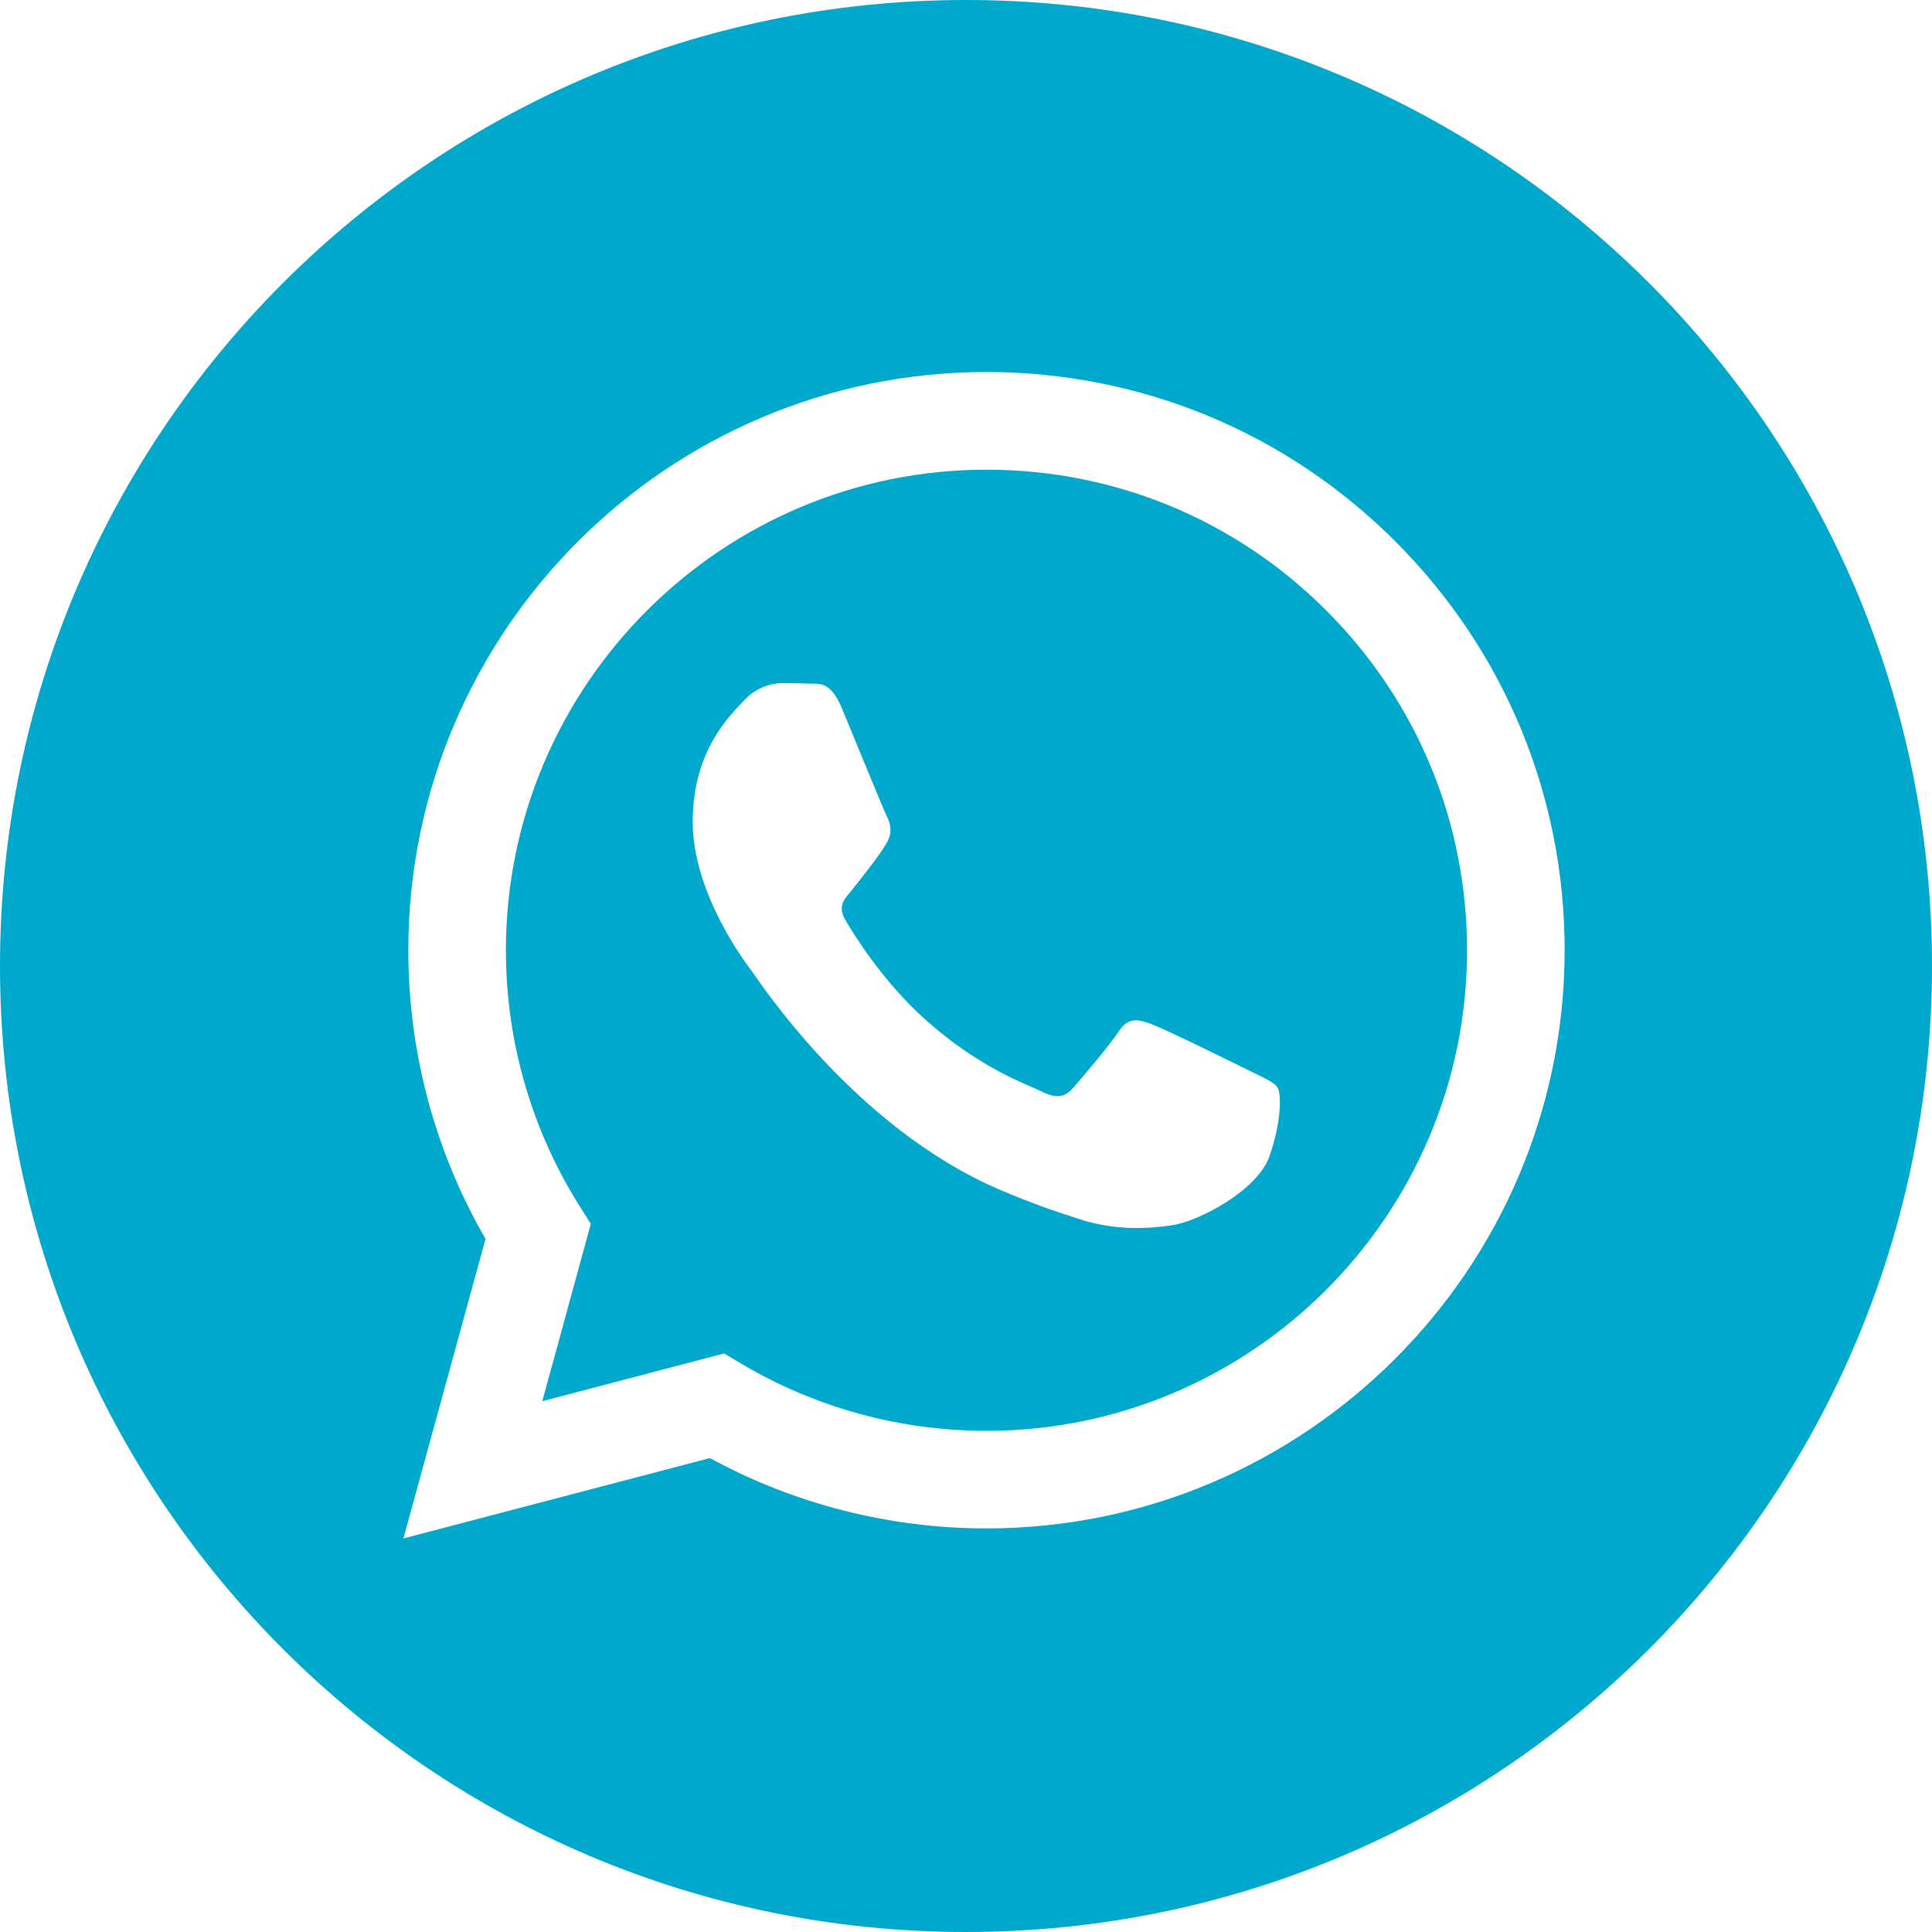 <svg width="20" height="20" viewBox="0 0 20 20" fill="none" xmlns="http://www.w3.org/2000/svg">
<path d="M10 0C4.478 0 0 4.478 0 10C0 15.522 4.478 20 10 20C15.522 20 20 15.522 20 10C20 4.478 15.522 0 10 0ZM10.212 15.822C10.212 15.822 10.212 15.822 10.212 15.822H10.21C9.208 15.822 8.223 15.571 7.349 15.094L4.176 15.926L5.026 12.825C4.502 11.918 4.226 10.889 4.227 9.834C4.228 6.535 6.913 3.851 10.212 3.851C11.813 3.852 13.316 4.475 14.446 5.606C15.576 6.737 16.198 8.24 16.197 9.839C16.196 13.138 13.51 15.822 10.212 15.822V15.822Z" fill="#00A8CC"/>
<path d="M10.214 4.862C7.47 4.862 5.239 7.093 5.237 9.835C5.237 10.775 5.5 11.69 5.998 12.482L6.116 12.67L5.614 14.505L7.496 14.011L7.678 14.119C8.442 14.572 9.317 14.812 10.21 14.812H10.212C12.954 14.812 15.185 12.581 15.187 9.839C15.187 8.51 14.67 7.261 13.731 6.321C12.792 5.381 11.543 4.863 10.214 4.862V4.862ZM13.14 11.973C13.015 12.322 12.418 12.641 12.131 12.684C11.873 12.722 11.547 12.738 11.189 12.625C10.972 12.556 10.693 12.464 10.336 12.31C8.836 11.662 7.856 10.152 7.782 10.052C7.707 9.953 7.171 9.242 7.171 8.506C7.171 7.77 7.557 7.408 7.694 7.259C7.831 7.109 7.994 7.072 8.093 7.072C8.193 7.072 8.293 7.073 8.38 7.077C8.472 7.081 8.595 7.042 8.716 7.333C8.841 7.633 9.14 8.369 9.177 8.443C9.215 8.518 9.24 8.606 9.19 8.705C9.14 8.805 8.974 9.02 8.816 9.217C8.75 9.299 8.663 9.372 8.75 9.522C8.837 9.671 9.138 10.161 9.582 10.557C10.153 11.067 10.635 11.225 10.785 11.3C10.934 11.374 11.022 11.362 11.109 11.262C11.196 11.162 11.483 10.826 11.582 10.676C11.682 10.526 11.782 10.551 11.919 10.601C12.056 10.651 12.791 11.013 12.941 11.087C13.09 11.162 13.19 11.2 13.227 11.262C13.265 11.325 13.265 11.624 13.14 11.973V11.973Z" fill="#00A8CC"/>
</svg>
